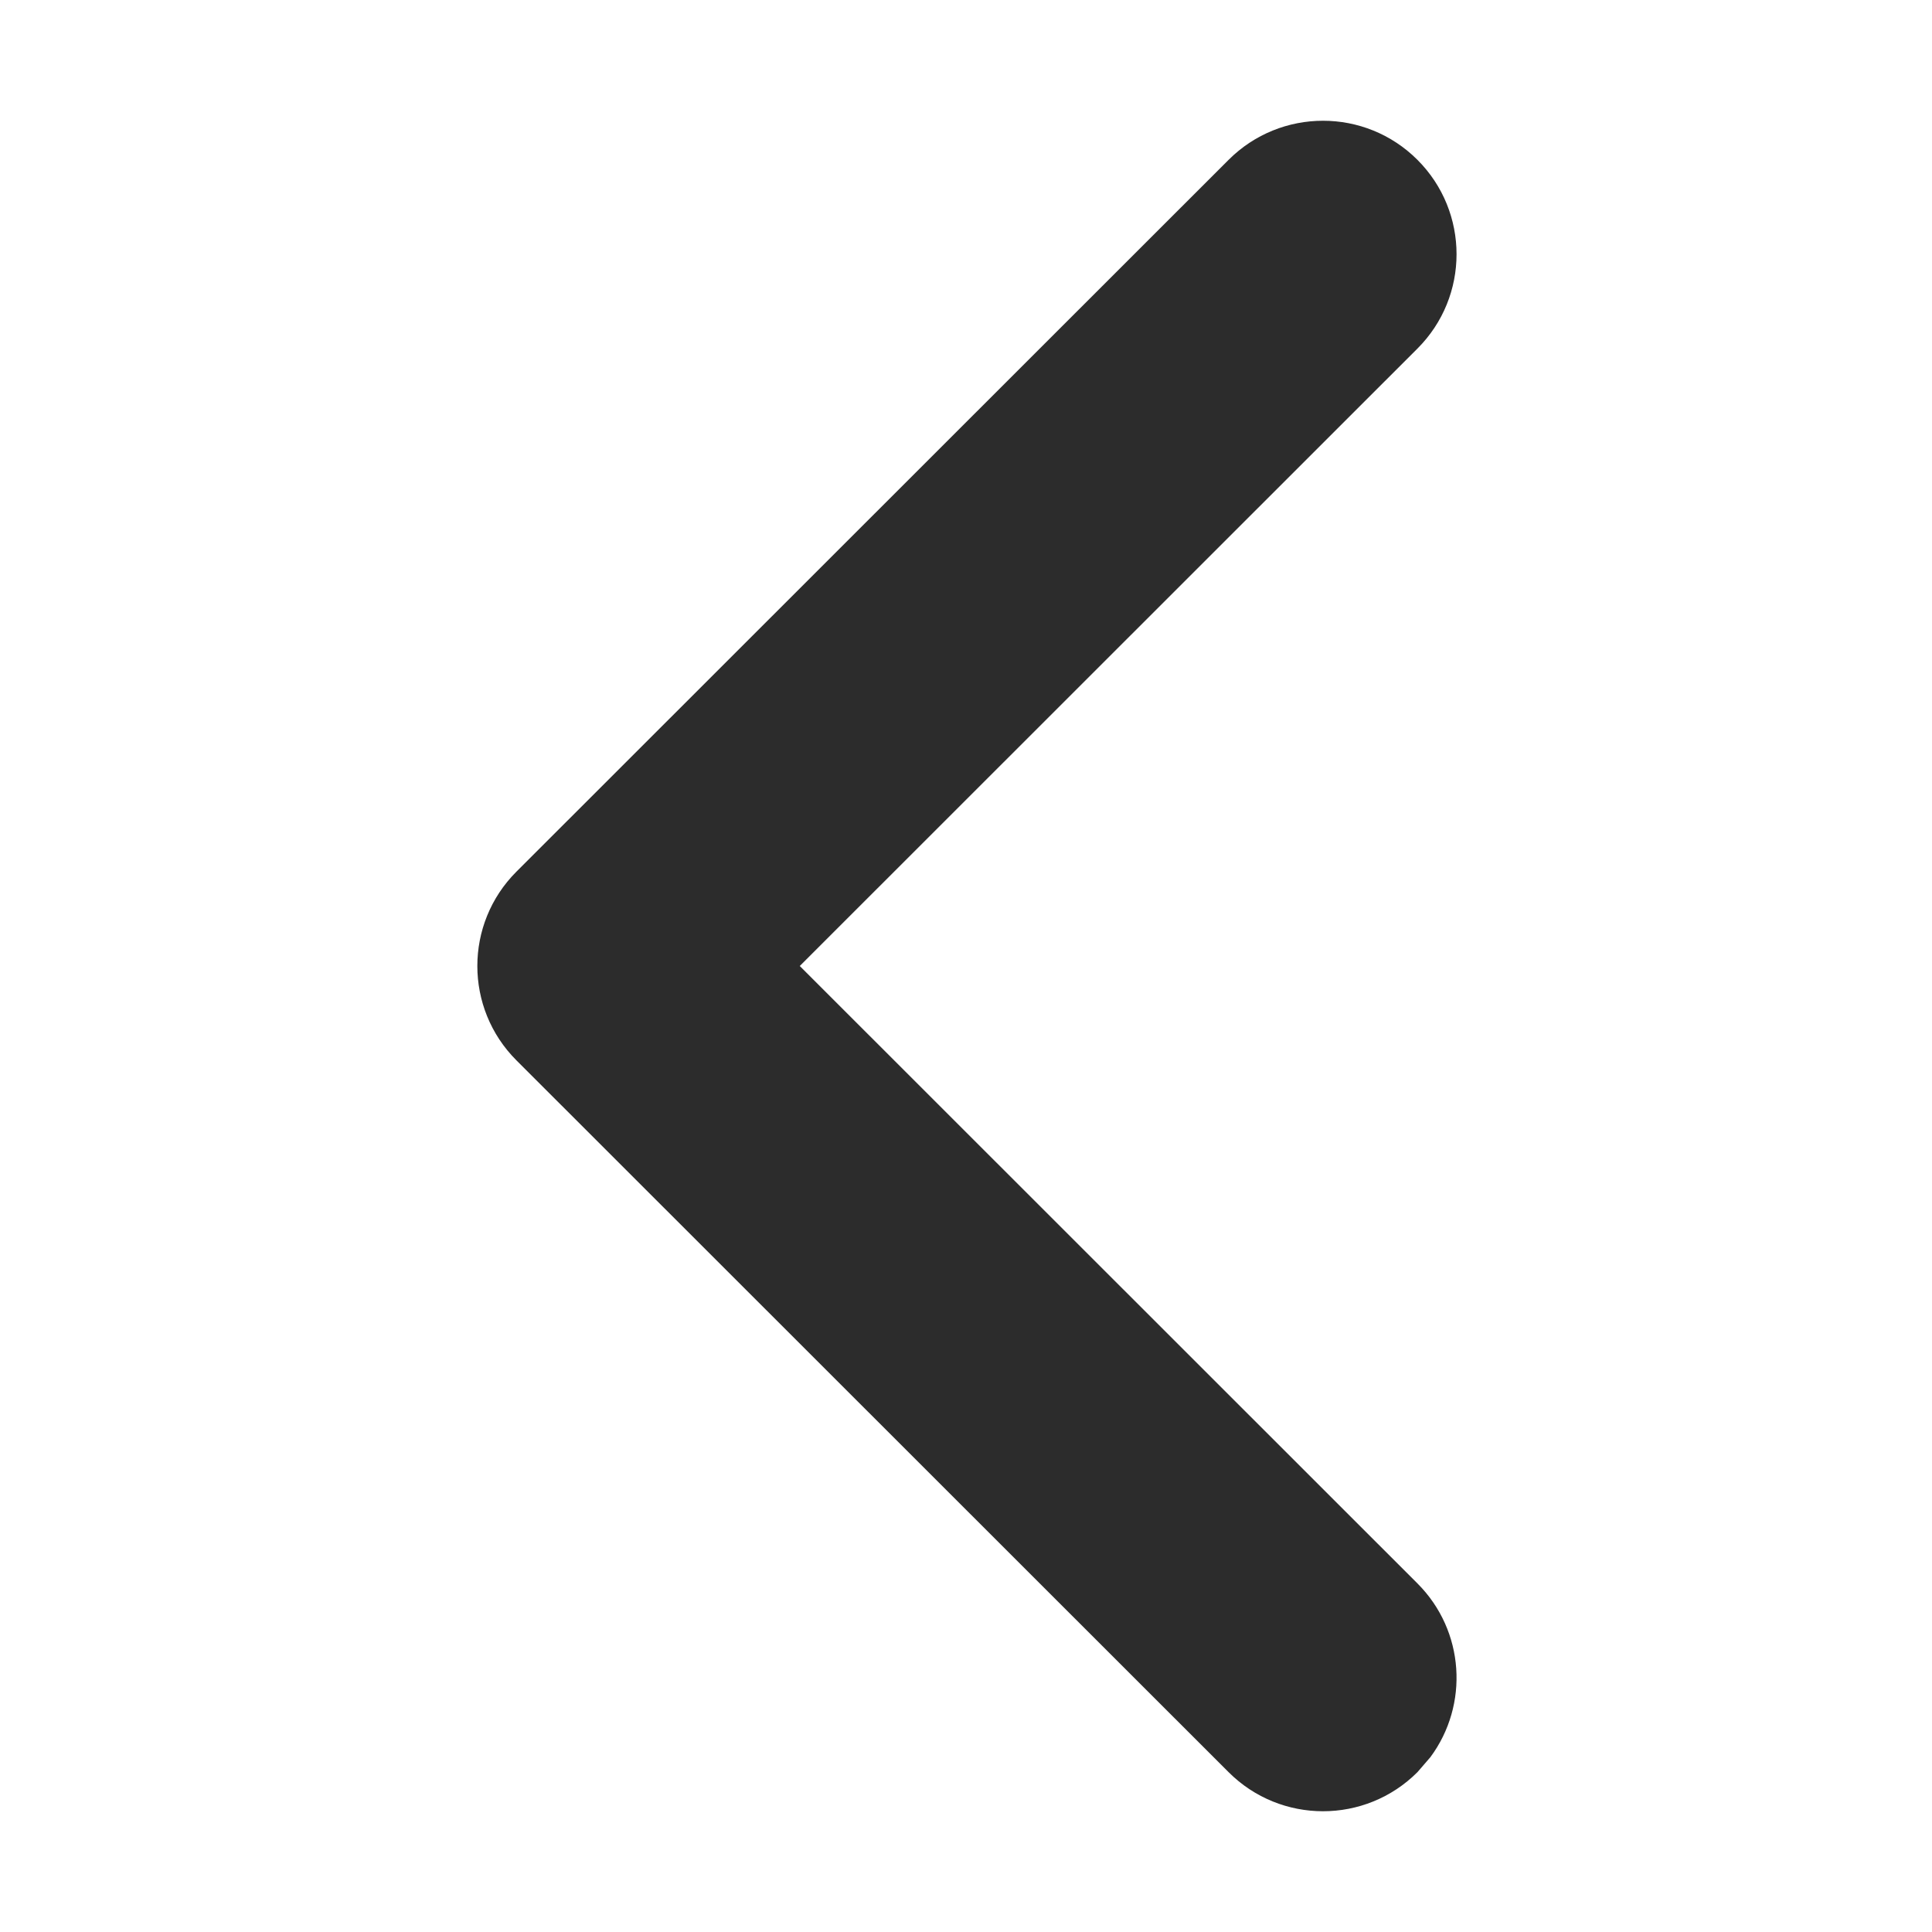 <?xml version="1.0" standalone="no"?><!DOCTYPE svg PUBLIC "-//W3C//DTD SVG 1.1//EN" "http://www.w3.org/Graphics/SVG/1.1/DTD/svg11.dtd"><svg t="1699368732008" class="icon" viewBox="0 0 1024 1024" version="1.1" xmlns="http://www.w3.org/2000/svg" p-id="1679" xmlns:xlink="http://www.w3.org/1999/xlink" width="200" height="200"><path d="M651.183 84.718c27.639-27.624 72.45-27.624 100.088 0 27.639 27.625 27.639 72.413 0 100.037L423.893 512 751.27 839.245c25.126 25.113 27.41 64.41 6.853 92.103l-6.853 7.934c-27.638 27.624-72.45 27.624-100.088 0L273.73 562.019c-27.639-27.625-27.639-72.413 0-100.038L651.183 84.718z" fill="#2c2c2c" p-id="1680"></path></svg>